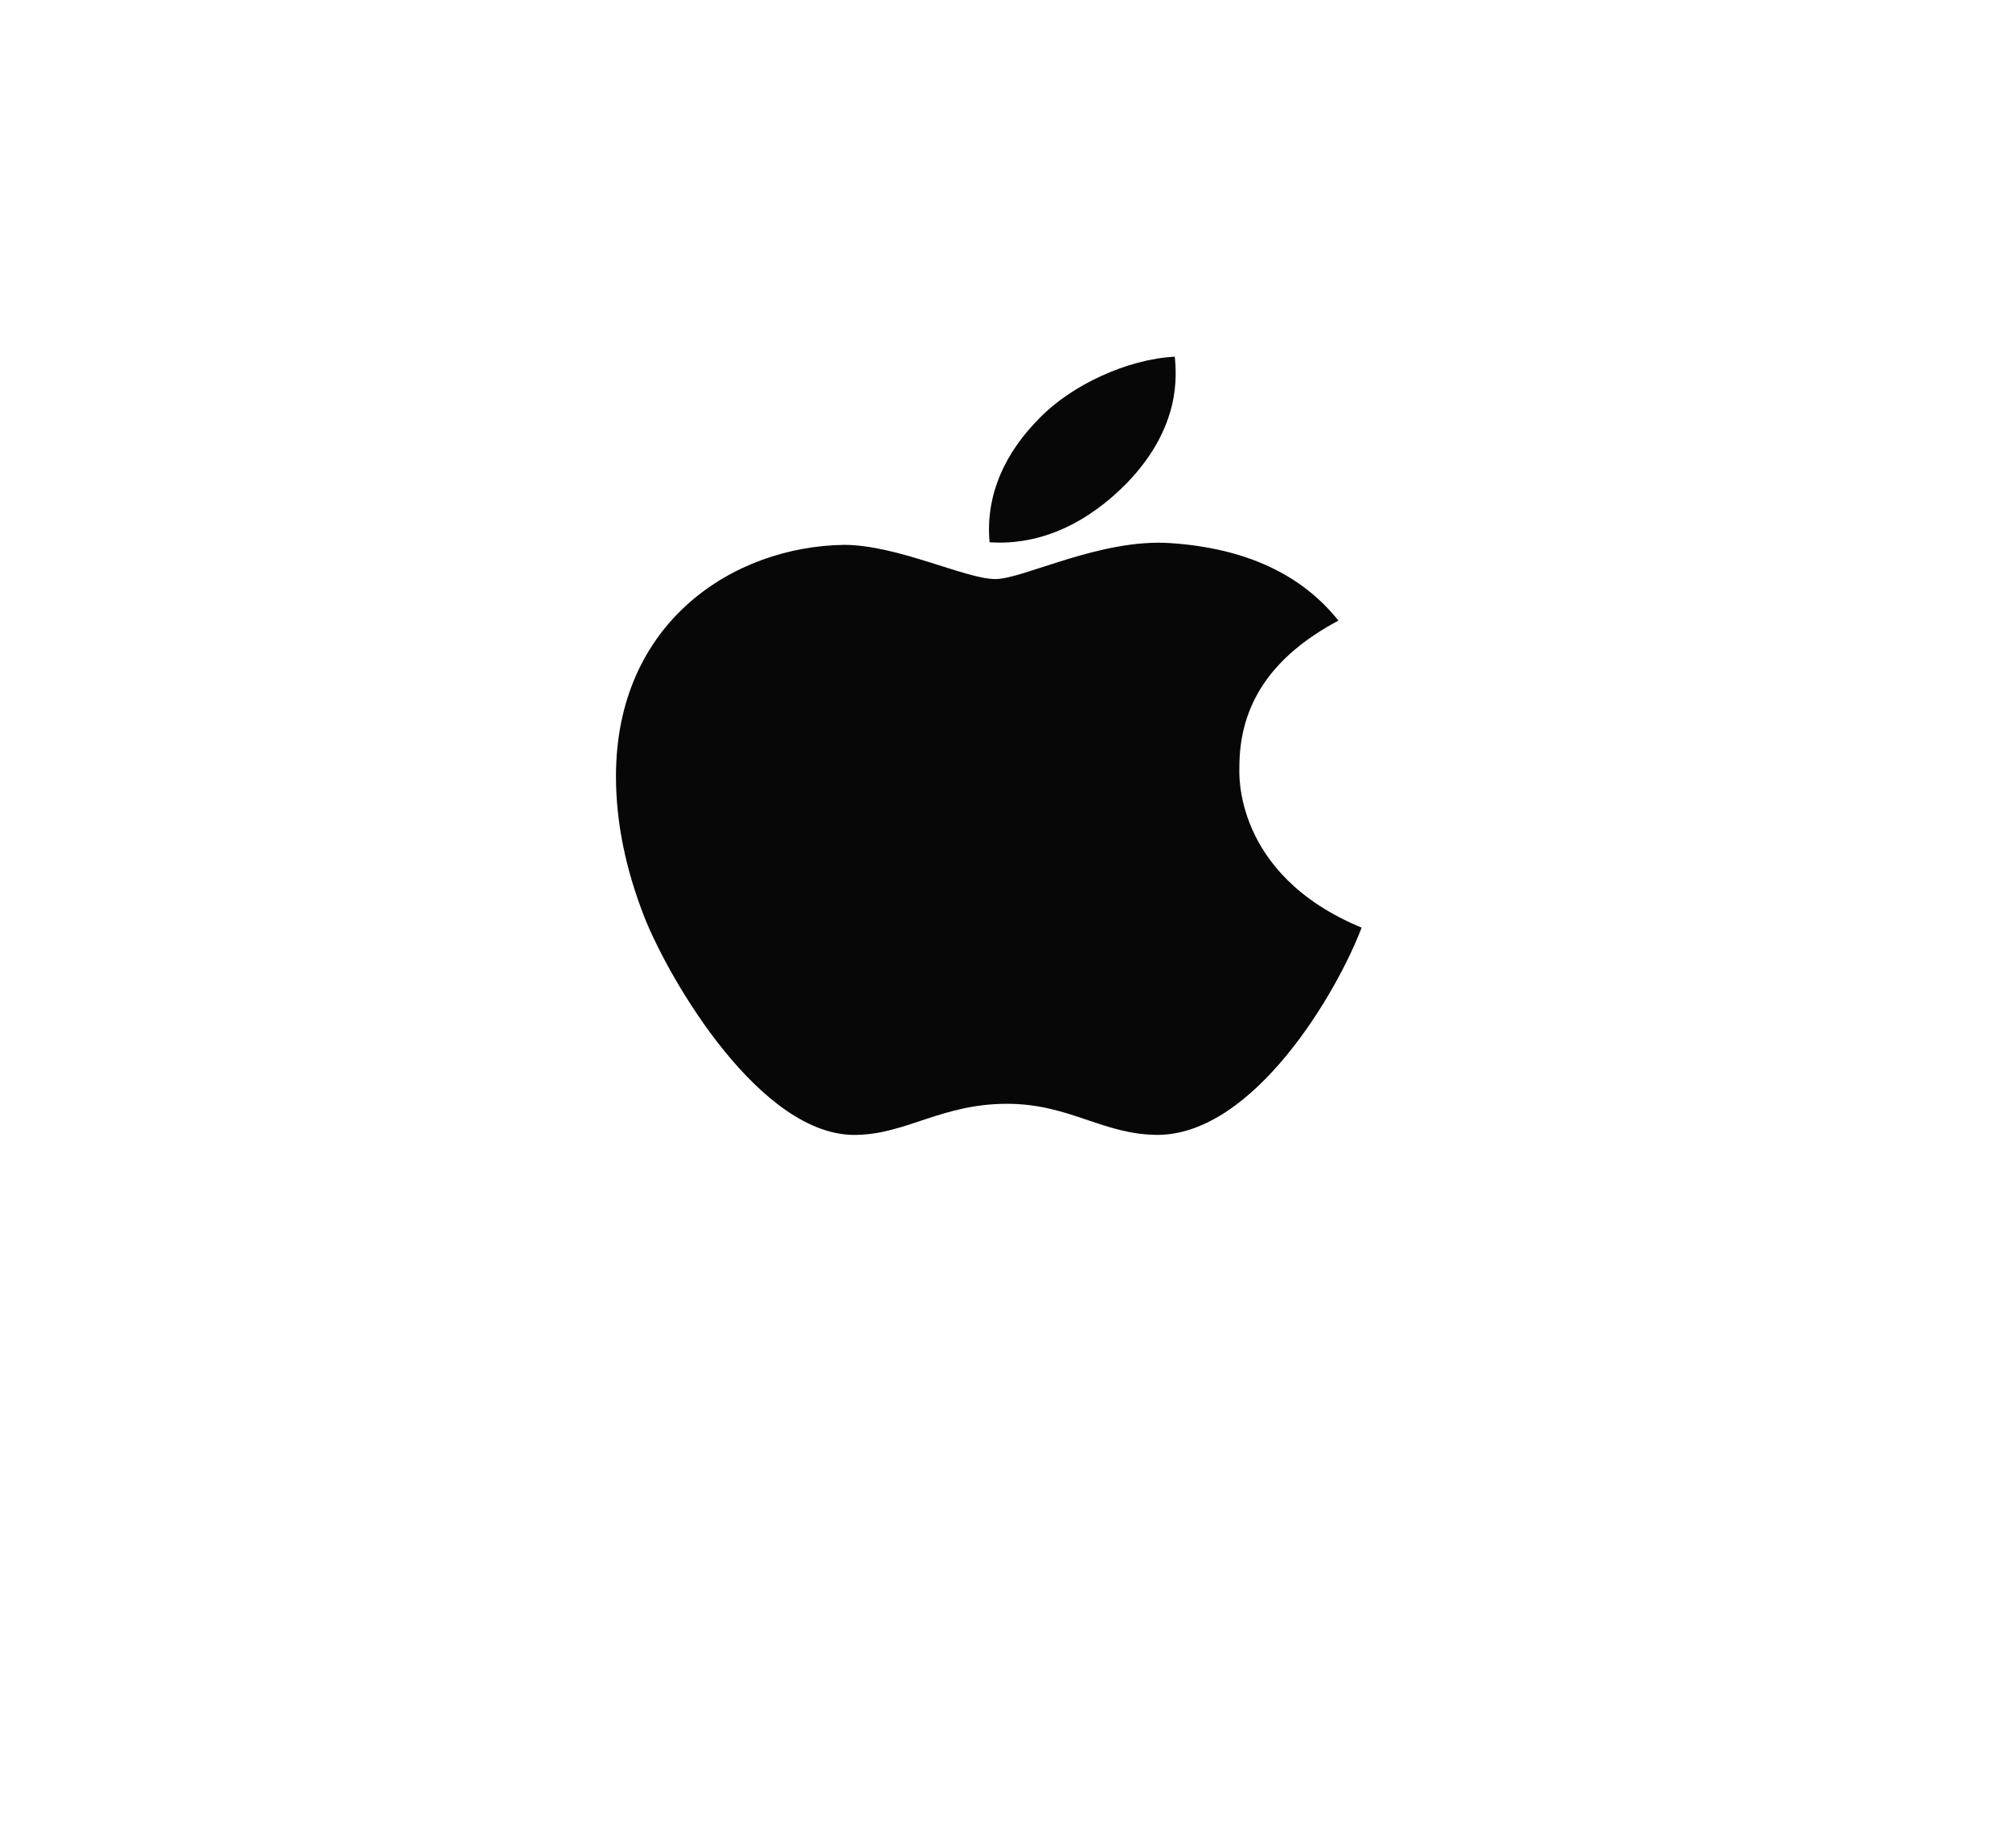 <svg width="62" height="57" viewBox="0 0 62 57" fill="none" xmlns="http://www.w3.org/2000/svg">
<g filter="url(#filter0_d_170_730)">
<path d="M41 2H21C12.716 2 6 8.716 6 17V32C6 40.284 12.716 47 21 47H41C49.284 47 56 40.284 56 32V17C56 8.716 49.284 2 41 2Z" fill="white"/>
</g>
<path d="M38.23 23.683C38.218 21.716 39.232 20.232 41.285 19.139C40.136 17.698 38.401 16.905 36.109 16.749C33.94 16.599 31.569 17.858 30.702 17.858C29.785 17.858 27.683 16.803 26.033 16.803C22.623 16.851 19 19.187 19 23.94C19 25.344 19.293 26.794 19.88 28.291C20.662 30.257 23.485 35.079 26.43 34.999C27.97 34.967 29.058 34.04 31.062 34.04C33.005 34.04 34.014 34.999 35.731 34.999C38.7 34.962 41.255 30.579 42 28.607C38.016 26.962 38.23 23.785 38.23 23.683ZM34.771 14.885C36.439 13.149 36.287 11.568 36.238 11C34.765 11.075 33.06 11.879 32.089 12.87C31.019 13.931 30.39 15.244 30.524 16.723C32.119 16.83 33.574 16.112 34.771 14.885Z" fill="#070707"/>
<defs>
<filter id="filter0_d_170_730" x="2" y="2" width="58" height="53" filterUnits="userSpaceOnUse" color-interpolation-filters="sRGB">
<feFlood flood-opacity="0" result="BackgroundImageFix"/>
<feColorMatrix in="SourceAlpha" type="matrix" values="0 0 0 0 0 0 0 0 0 0 0 0 0 0 0 0 0 0 127 0" result="hardAlpha"/>
<feOffset dy="4"/>
<feGaussianBlur stdDeviation="2"/>
<feComposite in2="hardAlpha" operator="out"/>
<feColorMatrix type="matrix" values="0 0 0 0 0 0 0 0 0 0 0 0 0 0 0 0 0 0 0.25 0"/>
<feBlend mode="normal" in2="BackgroundImageFix" result="effect1_dropShadow_170_730"/>
<feBlend mode="normal" in="SourceGraphic" in2="effect1_dropShadow_170_730" result="shape"/>
</filter>
</defs>
</svg>
